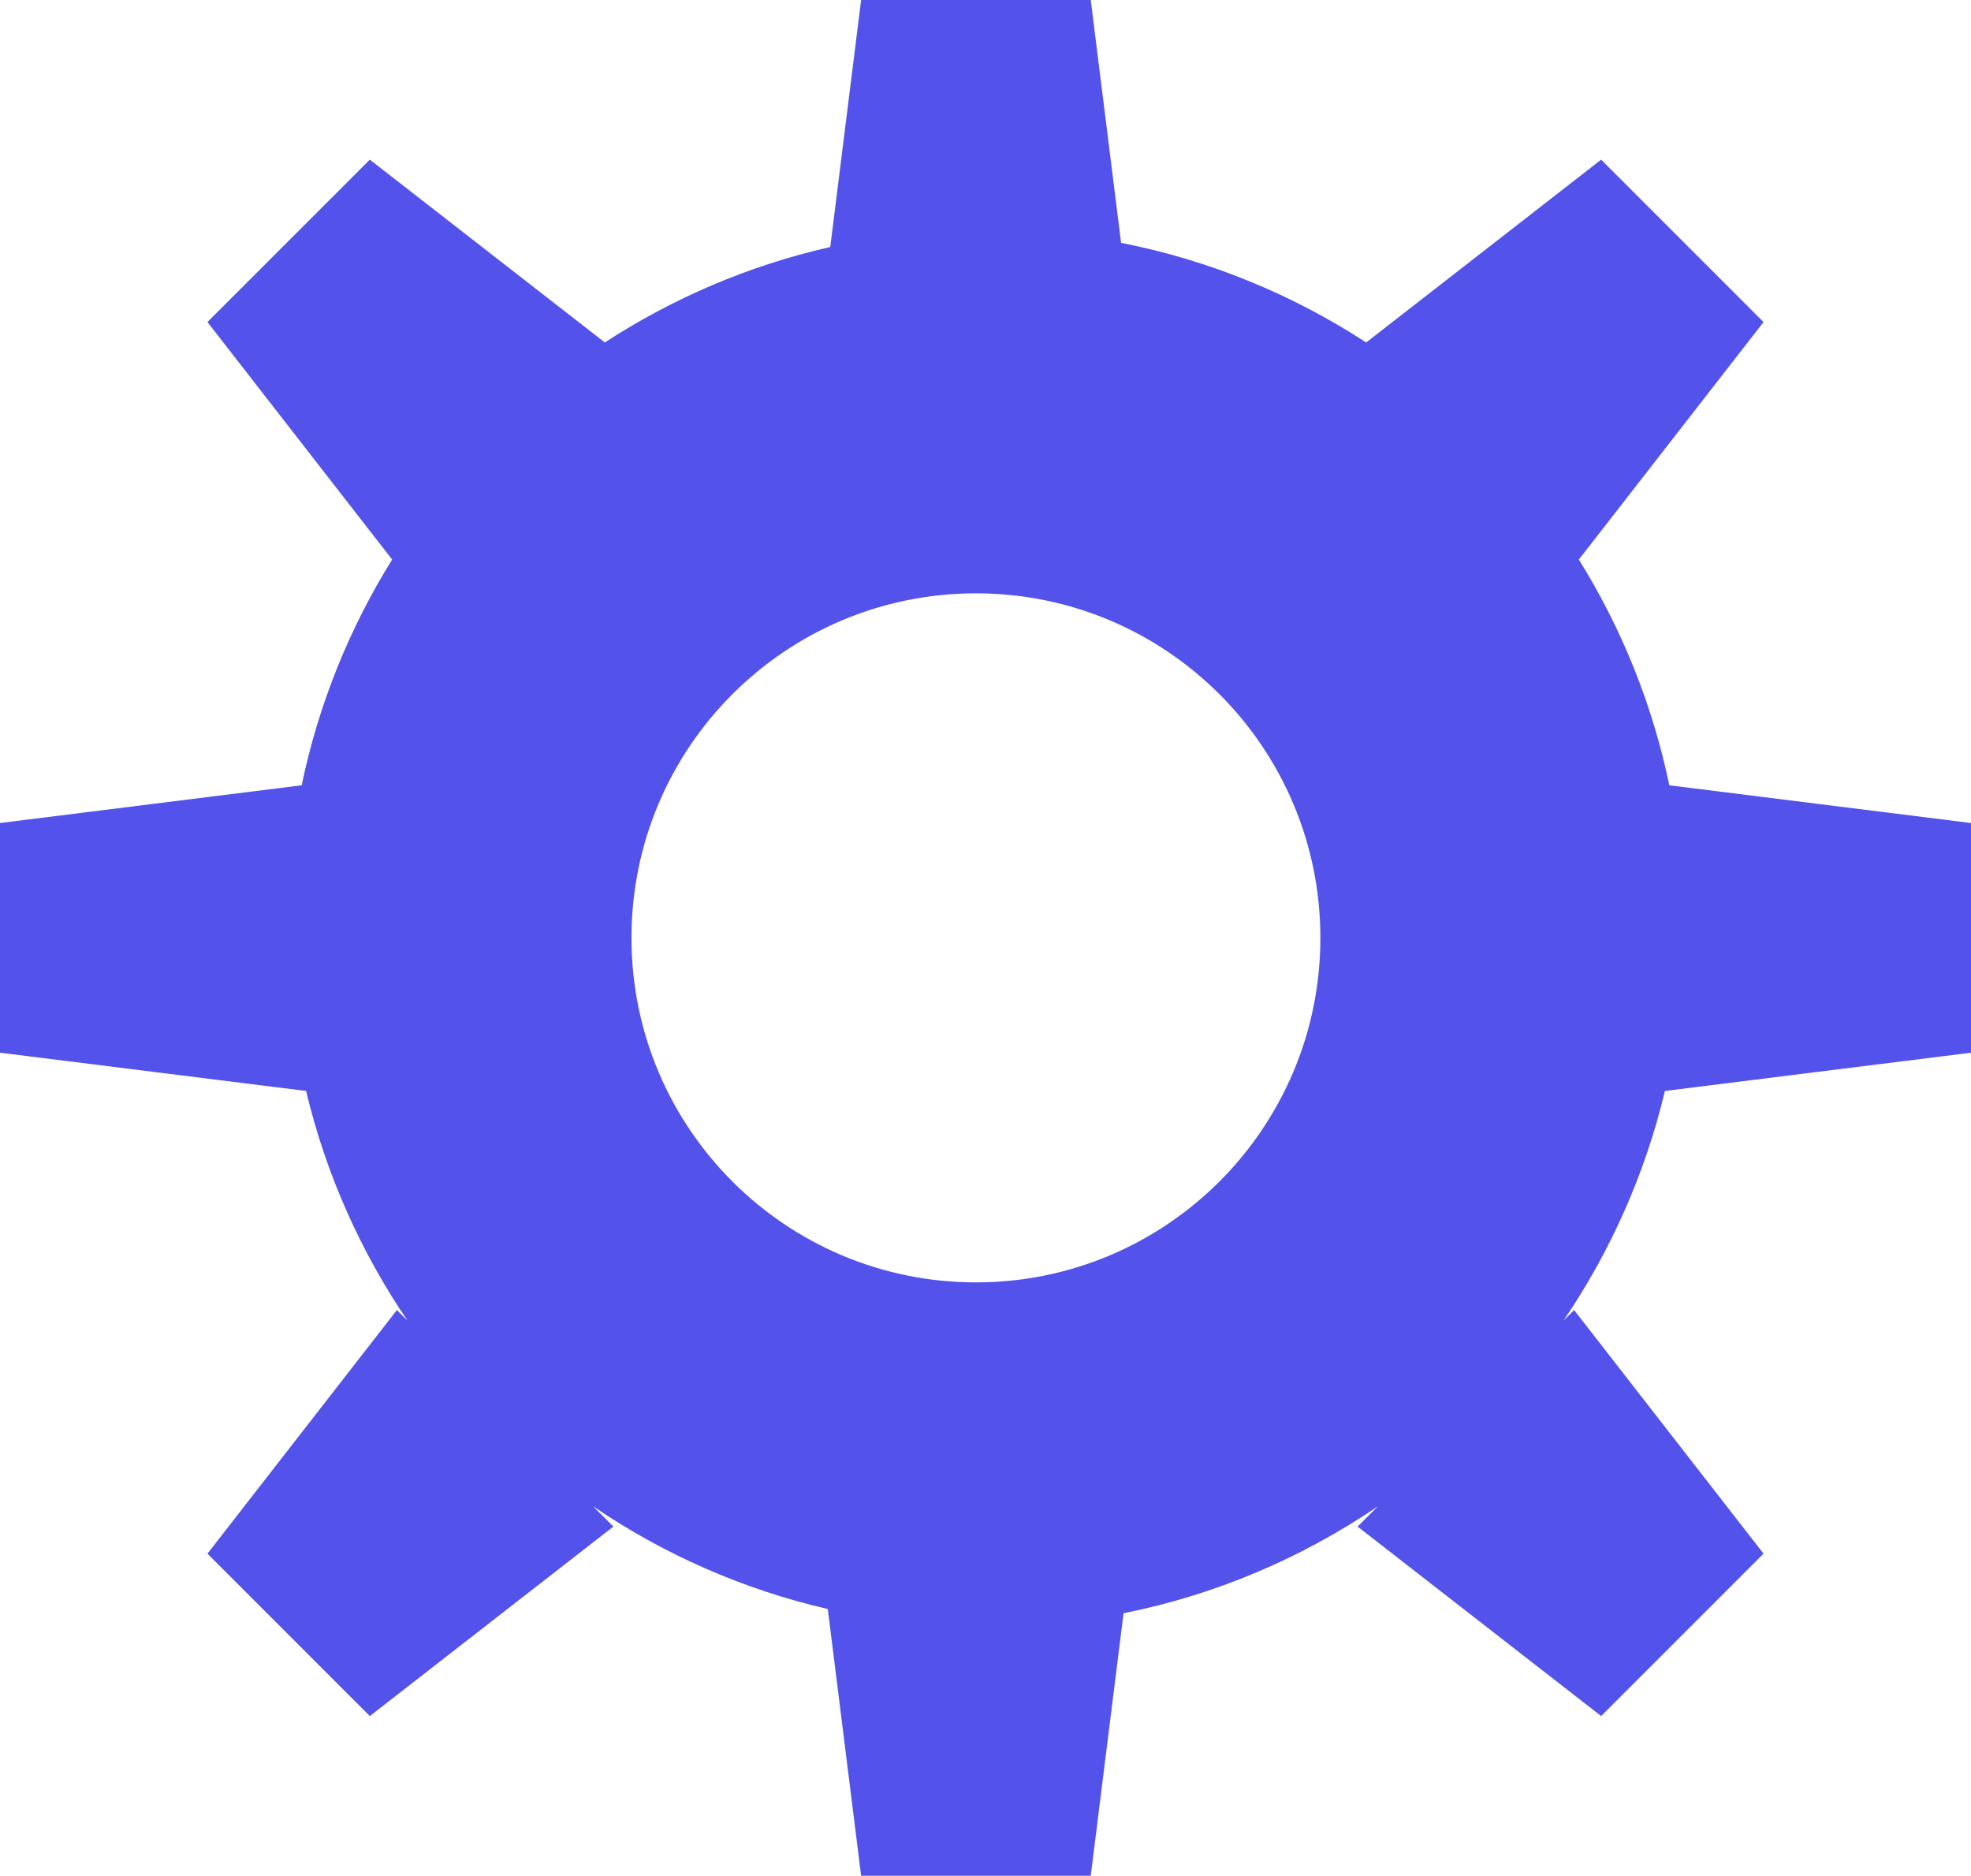 <svg width="103" height="98" viewBox="0 0 103 98" fill="none" xmlns="http://www.w3.org/2000/svg">
<path fill-rule="evenodd" clip-rule="evenodd" d="M45 0H57L58.586 12.687C63.232 13.601 67.561 15.397 71.393 17.893L83.673 8.341L92.159 16.827L82.508 29.235C84.729 32.802 86.351 36.78 87.235 41.029L103 43V55L87.005 56.999C85.966 61.355 84.147 65.408 81.702 69.002L82.259 68.445L92.159 81.173L83.673 89.659L70.945 79.759L72.002 78.702C68.057 81.385 63.559 83.316 58.714 84.287L57 98H45L43.258 84.066C38.804 83.038 34.662 81.195 30.997 78.702L32.055 79.759L19.327 89.659L10.841 81.173L20.741 68.445L21.298 69.002C18.854 65.409 17.034 61.355 15.995 56.999L0 55V43L15.765 41.029C16.649 36.78 18.271 32.802 20.492 29.235L10.841 16.826L19.327 8.341L31.607 17.892C35.155 15.582 39.13 13.871 43.387 12.905L45 0ZM51 67C60.941 67 69 58.941 69 49C69 39.059 60.941 31 51 31C41.059 31 33 39.059 33 49C33 58.941 41.059 67 51 67Z" fill="#5353EC"/>
</svg>
